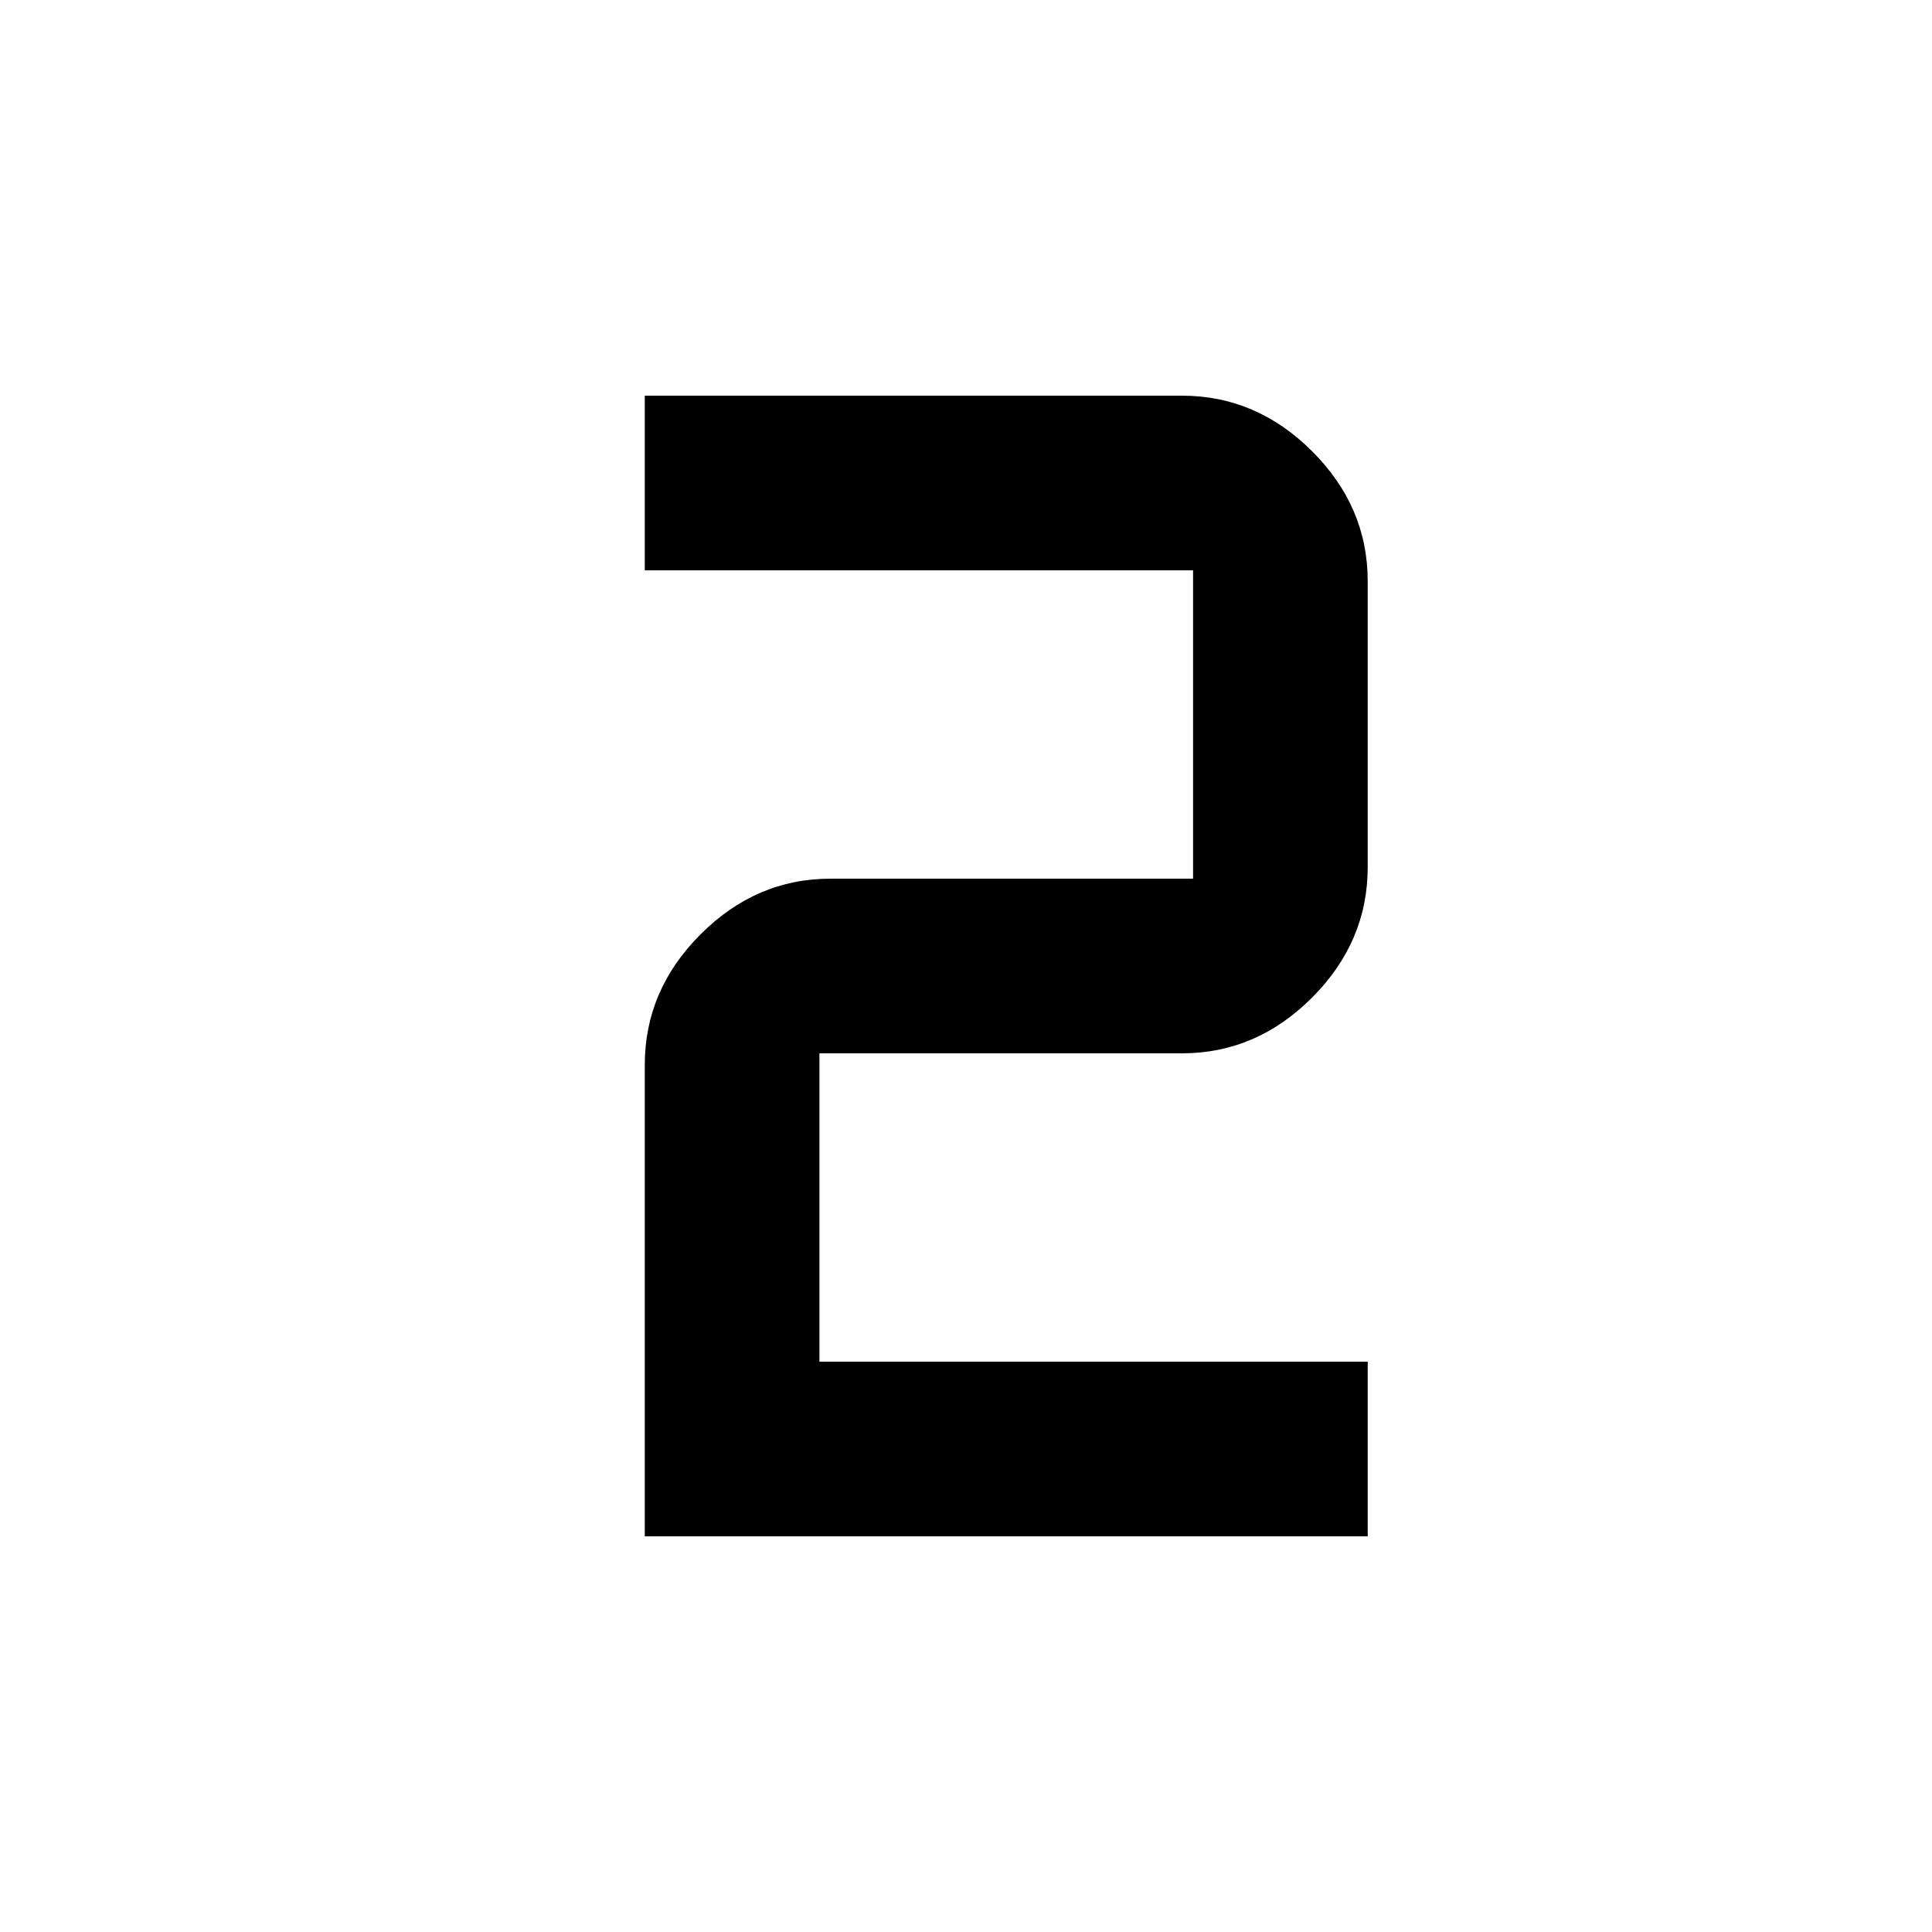 <svg xmlns="http://www.w3.org/2000/svg" width="48" height="48" viewBox="0 -960 960 960"><path d="M320.39-196.61v-234.27q0-37.1 27.66-64.8 27.66-27.71 64.6-27.71h180.18v-153.22H320.39v-86.78h266.96q36.94 0 64.6 27.58 27.66 27.57 27.66 64.6v142.06q0 37.18-27.66 64.86t-64.6 27.68H407.17v153.22h272.44v86.78H320.39Z"/></svg>